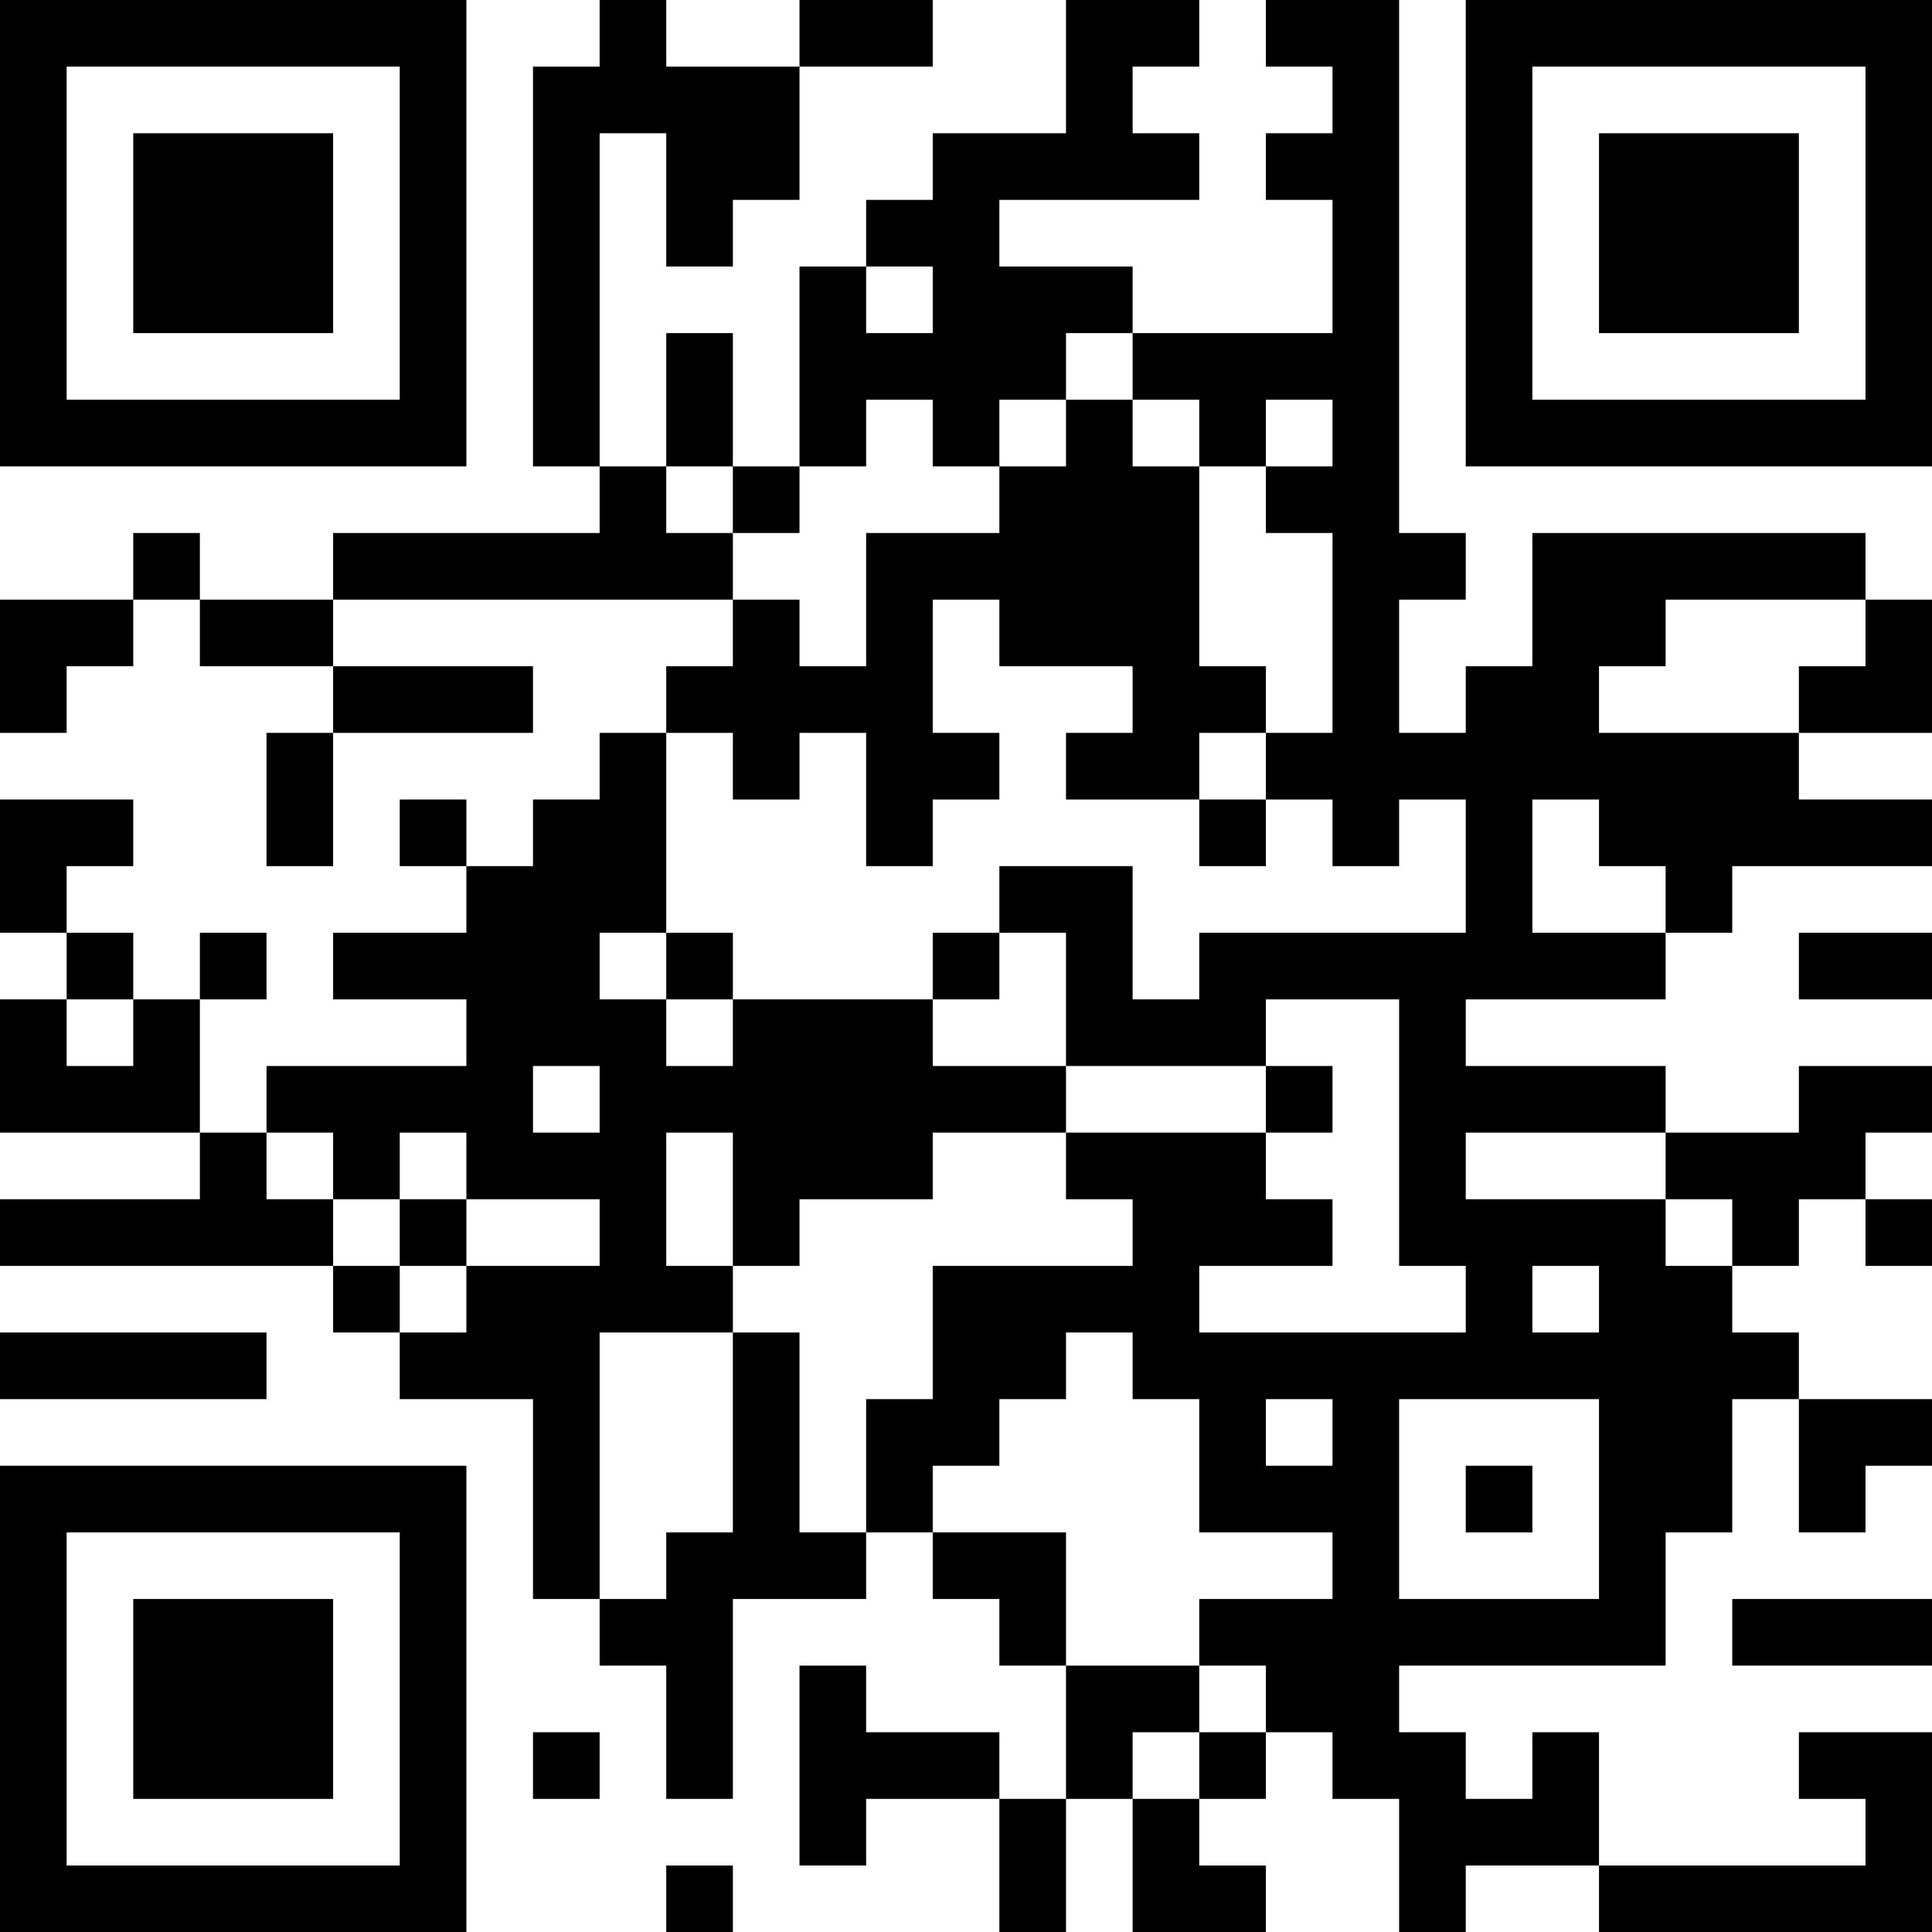 <?xml version="1.0" encoding="UTF-8"?>
<svg xmlns="http://www.w3.org/2000/svg" version="1.1" width="200" height="200" viewBox="0 0 200 200"><rect x="0" y="0" width="200" height="200" fill="#ffffff"/><g transform="scale(6.897)"><g transform="translate(0,0)"><path fill-rule="evenodd" d="M9 0L9 1L8 1L8 7L9 7L9 8L5 8L5 9L3 9L3 8L2 8L2 9L0 9L0 11L1 11L1 10L2 10L2 9L3 9L3 10L5 10L5 11L4 11L4 13L5 13L5 11L8 11L8 10L5 10L5 9L11 9L11 10L10 10L10 11L9 11L9 12L8 12L8 13L7 13L7 12L6 12L6 13L7 13L7 14L5 14L5 15L7 15L7 16L4 16L4 17L3 17L3 15L4 15L4 14L3 14L3 15L2 15L2 14L1 14L1 13L2 13L2 12L0 12L0 14L1 14L1 15L0 15L0 17L3 17L3 18L0 18L0 19L5 19L5 20L6 20L6 21L8 21L8 24L9 24L9 25L10 25L10 27L11 27L11 24L13 24L13 23L14 23L14 24L15 24L15 25L16 25L16 27L15 27L15 26L13 26L13 25L12 25L12 28L13 28L13 27L15 27L15 29L16 29L16 27L17 27L17 29L19 29L19 28L18 28L18 27L19 27L19 26L20 26L20 27L21 27L21 29L22 29L22 28L24 28L24 29L29 29L29 26L27 26L27 27L28 27L28 28L24 28L24 26L23 26L23 27L22 27L22 26L21 26L21 25L25 25L25 23L26 23L26 21L27 21L27 23L28 23L28 22L29 22L29 21L27 21L27 20L26 20L26 19L27 19L27 18L28 18L28 19L29 19L29 18L28 18L28 17L29 17L29 16L27 16L27 17L25 17L25 16L22 16L22 15L25 15L25 14L26 14L26 13L29 13L29 12L27 12L27 11L29 11L29 9L28 9L28 8L23 8L23 10L22 10L22 11L21 11L21 9L22 9L22 8L21 8L21 0L19 0L19 1L20 1L20 2L19 2L19 3L20 3L20 5L17 5L17 4L15 4L15 3L18 3L18 2L17 2L17 1L18 1L18 0L16 0L16 2L14 2L14 3L13 3L13 4L12 4L12 7L11 7L11 5L10 5L10 7L9 7L9 2L10 2L10 4L11 4L11 3L12 3L12 1L14 1L14 0L12 0L12 1L10 1L10 0ZM13 4L13 5L14 5L14 4ZM16 5L16 6L15 6L15 7L14 7L14 6L13 6L13 7L12 7L12 8L11 8L11 7L10 7L10 8L11 8L11 9L12 9L12 10L13 10L13 8L15 8L15 7L16 7L16 6L17 6L17 7L18 7L18 10L19 10L19 11L18 11L18 12L16 12L16 11L17 11L17 10L15 10L15 9L14 9L14 11L15 11L15 12L14 12L14 13L13 13L13 11L12 11L12 12L11 12L11 11L10 11L10 14L9 14L9 15L10 15L10 16L11 16L11 15L14 15L14 16L16 16L16 17L14 17L14 18L12 18L12 19L11 19L11 17L10 17L10 19L11 19L11 20L9 20L9 24L10 24L10 23L11 23L11 20L12 20L12 23L13 23L13 21L14 21L14 19L17 19L17 18L16 18L16 17L19 17L19 18L20 18L20 19L18 19L18 20L22 20L22 19L21 19L21 15L19 15L19 16L16 16L16 14L15 14L15 13L17 13L17 15L18 15L18 14L22 14L22 12L21 12L21 13L20 13L20 12L19 12L19 11L20 11L20 8L19 8L19 7L20 7L20 6L19 6L19 7L18 7L18 6L17 6L17 5ZM25 9L25 10L24 10L24 11L27 11L27 10L28 10L28 9ZM18 12L18 13L19 13L19 12ZM23 12L23 14L25 14L25 13L24 13L24 12ZM10 14L10 15L11 15L11 14ZM14 14L14 15L15 15L15 14ZM27 14L27 15L29 15L29 14ZM1 15L1 16L2 16L2 15ZM8 16L8 17L9 17L9 16ZM19 16L19 17L20 17L20 16ZM4 17L4 18L5 18L5 19L6 19L6 20L7 20L7 19L9 19L9 18L7 18L7 17L6 17L6 18L5 18L5 17ZM22 17L22 18L25 18L25 19L26 19L26 18L25 18L25 17ZM6 18L6 19L7 19L7 18ZM23 19L23 20L24 20L24 19ZM0 20L0 21L4 21L4 20ZM16 20L16 21L15 21L15 22L14 22L14 23L16 23L16 25L18 25L18 26L17 26L17 27L18 27L18 26L19 26L19 25L18 25L18 24L20 24L20 23L18 23L18 21L17 21L17 20ZM19 21L19 22L20 22L20 21ZM21 21L21 24L24 24L24 21ZM22 22L22 23L23 23L23 22ZM26 24L26 25L29 25L29 24ZM8 26L8 27L9 27L9 26ZM10 28L10 29L11 29L11 28ZM0 0L0 7L7 7L7 0ZM1 1L1 6L6 6L6 1ZM2 2L2 5L5 5L5 2ZM22 0L22 7L29 7L29 0ZM23 1L23 6L28 6L28 1ZM24 2L24 5L27 5L27 2ZM0 22L0 29L7 29L7 22ZM1 23L1 28L6 28L6 23ZM2 24L2 27L5 27L5 24Z" fill="#000000"/></g></g></svg>

